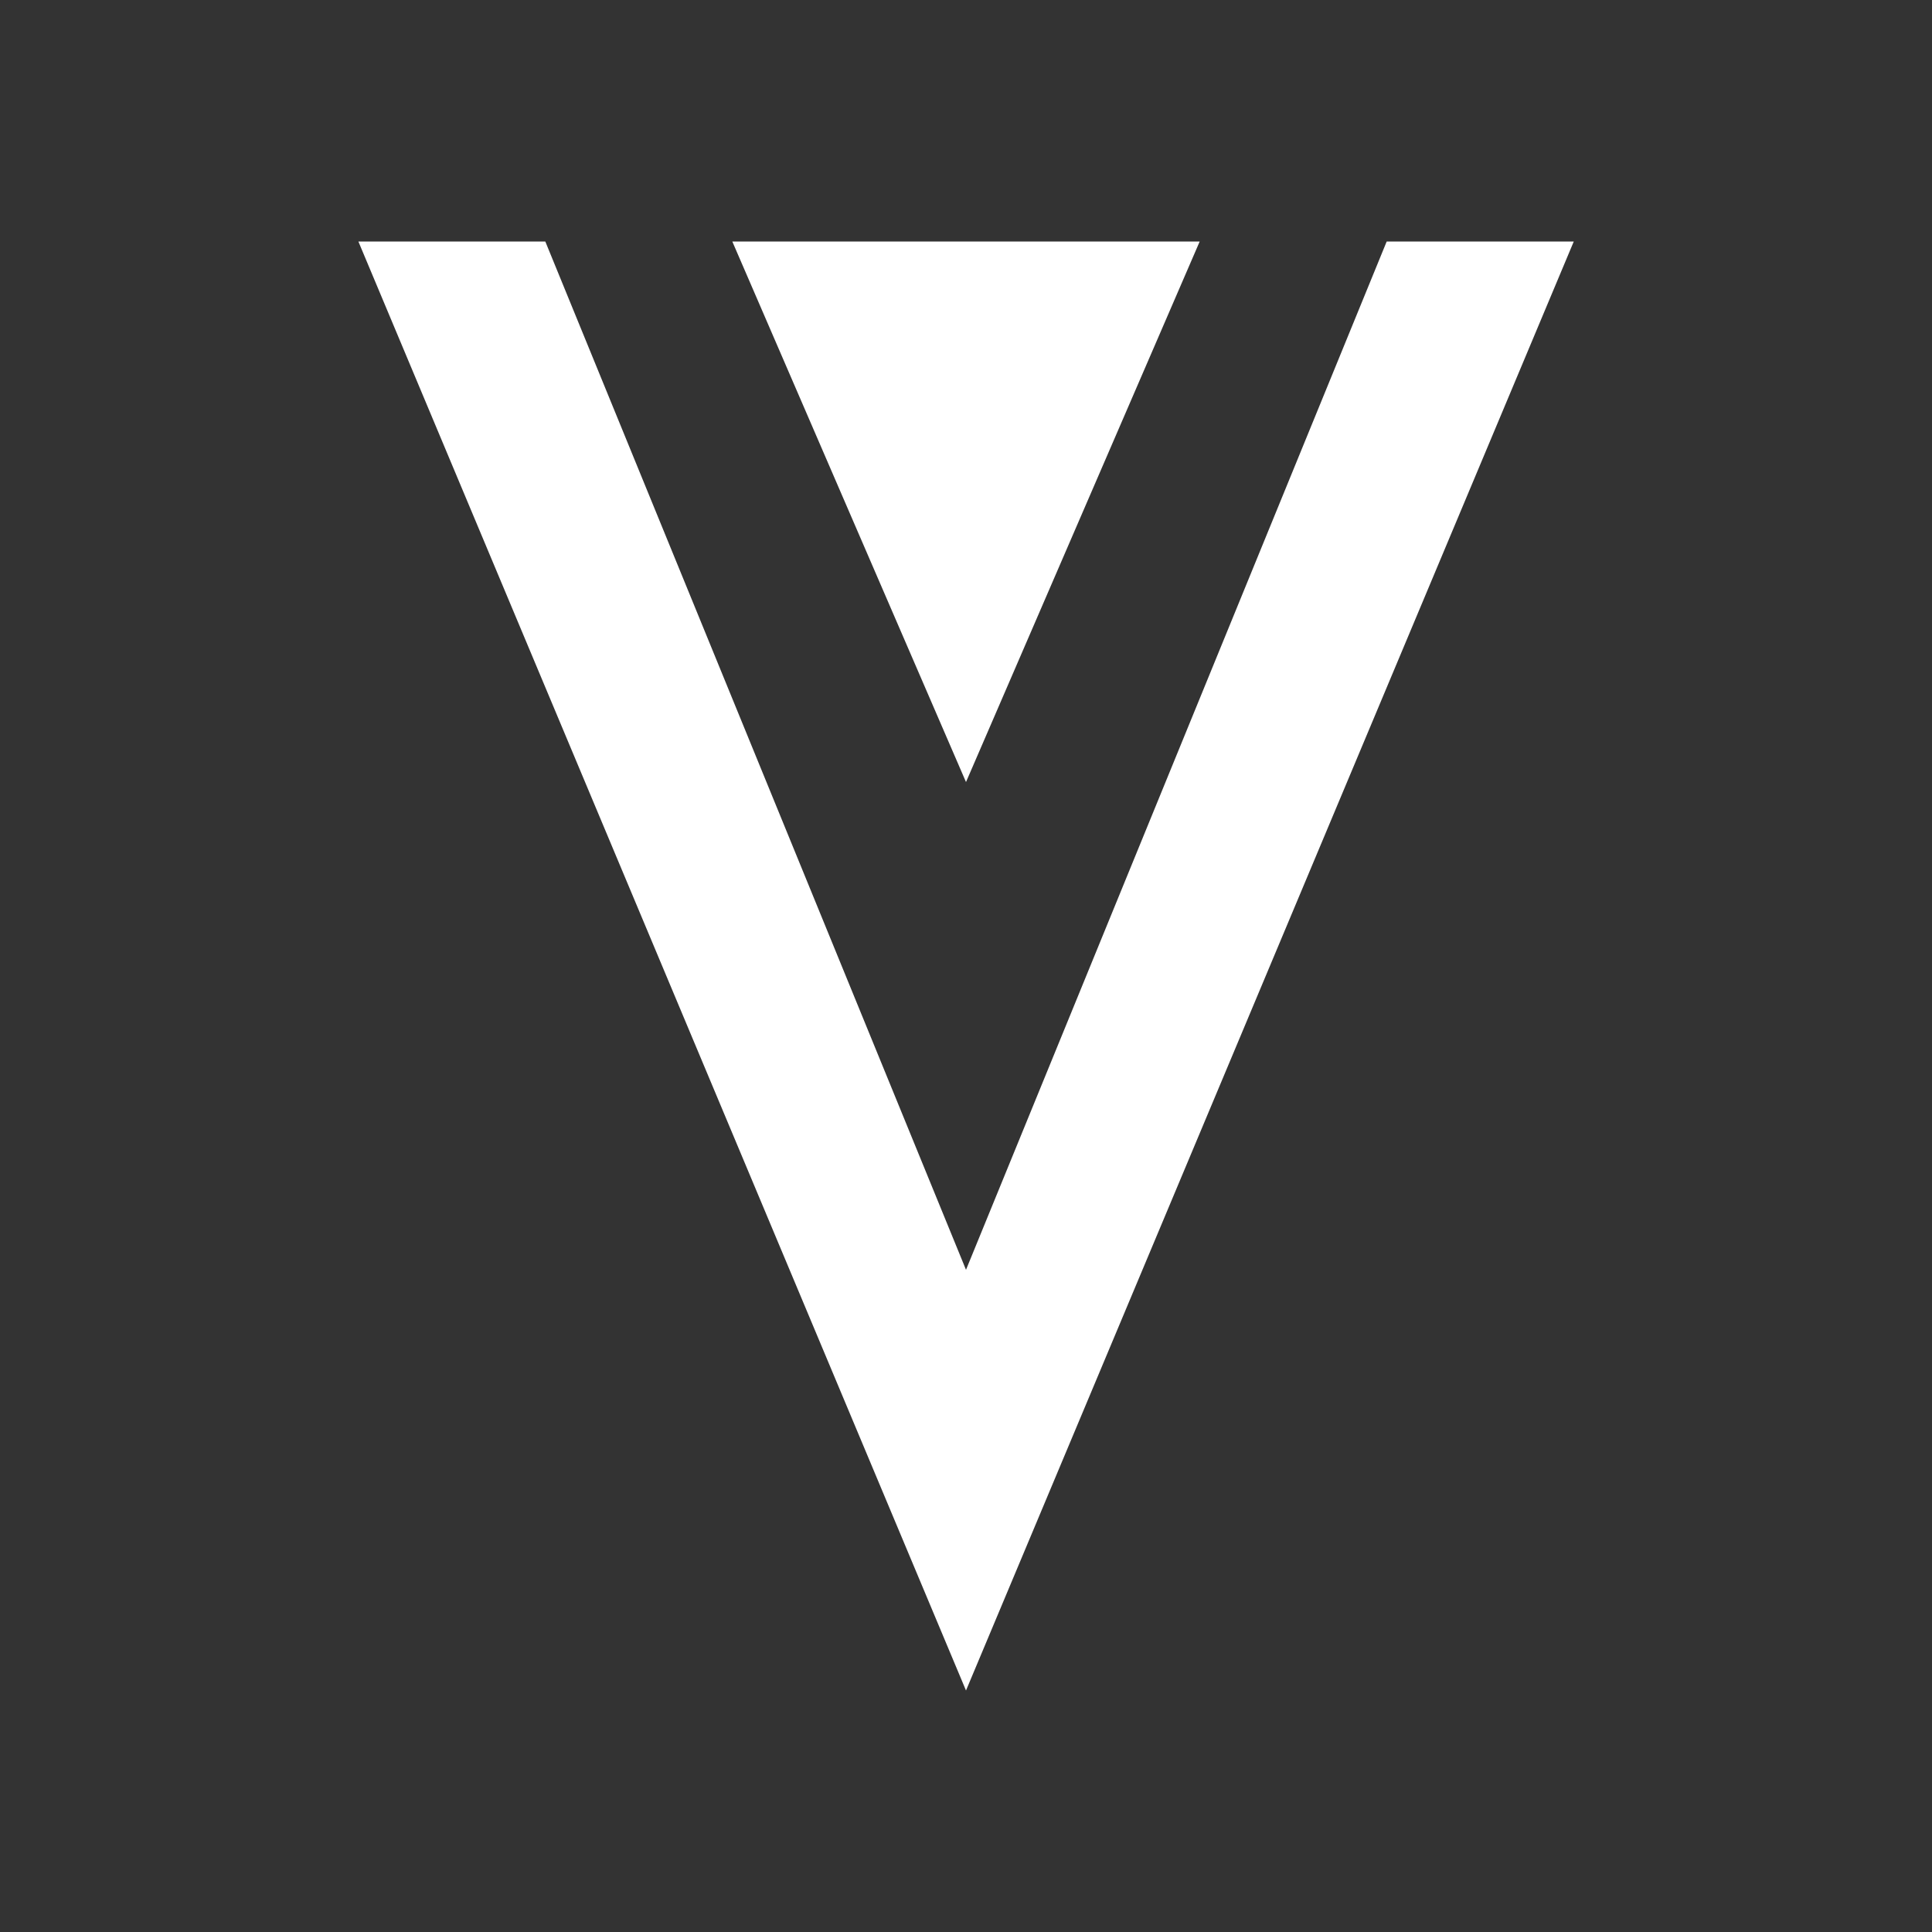 <svg xmlns="http://www.w3.org/2000/svg" width="24" height="24" fill="none" viewBox="0 0 24 24">
    <rect x="0" y="0" width="24" height="24" fill="#333333" stroke="none"/>
    <path fill="#fff" d="M17.226 3 12 15.774 6.774 3H4.452L12 21l7.55-18z"/>
    <path fill="#fff" d="M12 9.715 14.903 3H9.097z"/>
</svg>
